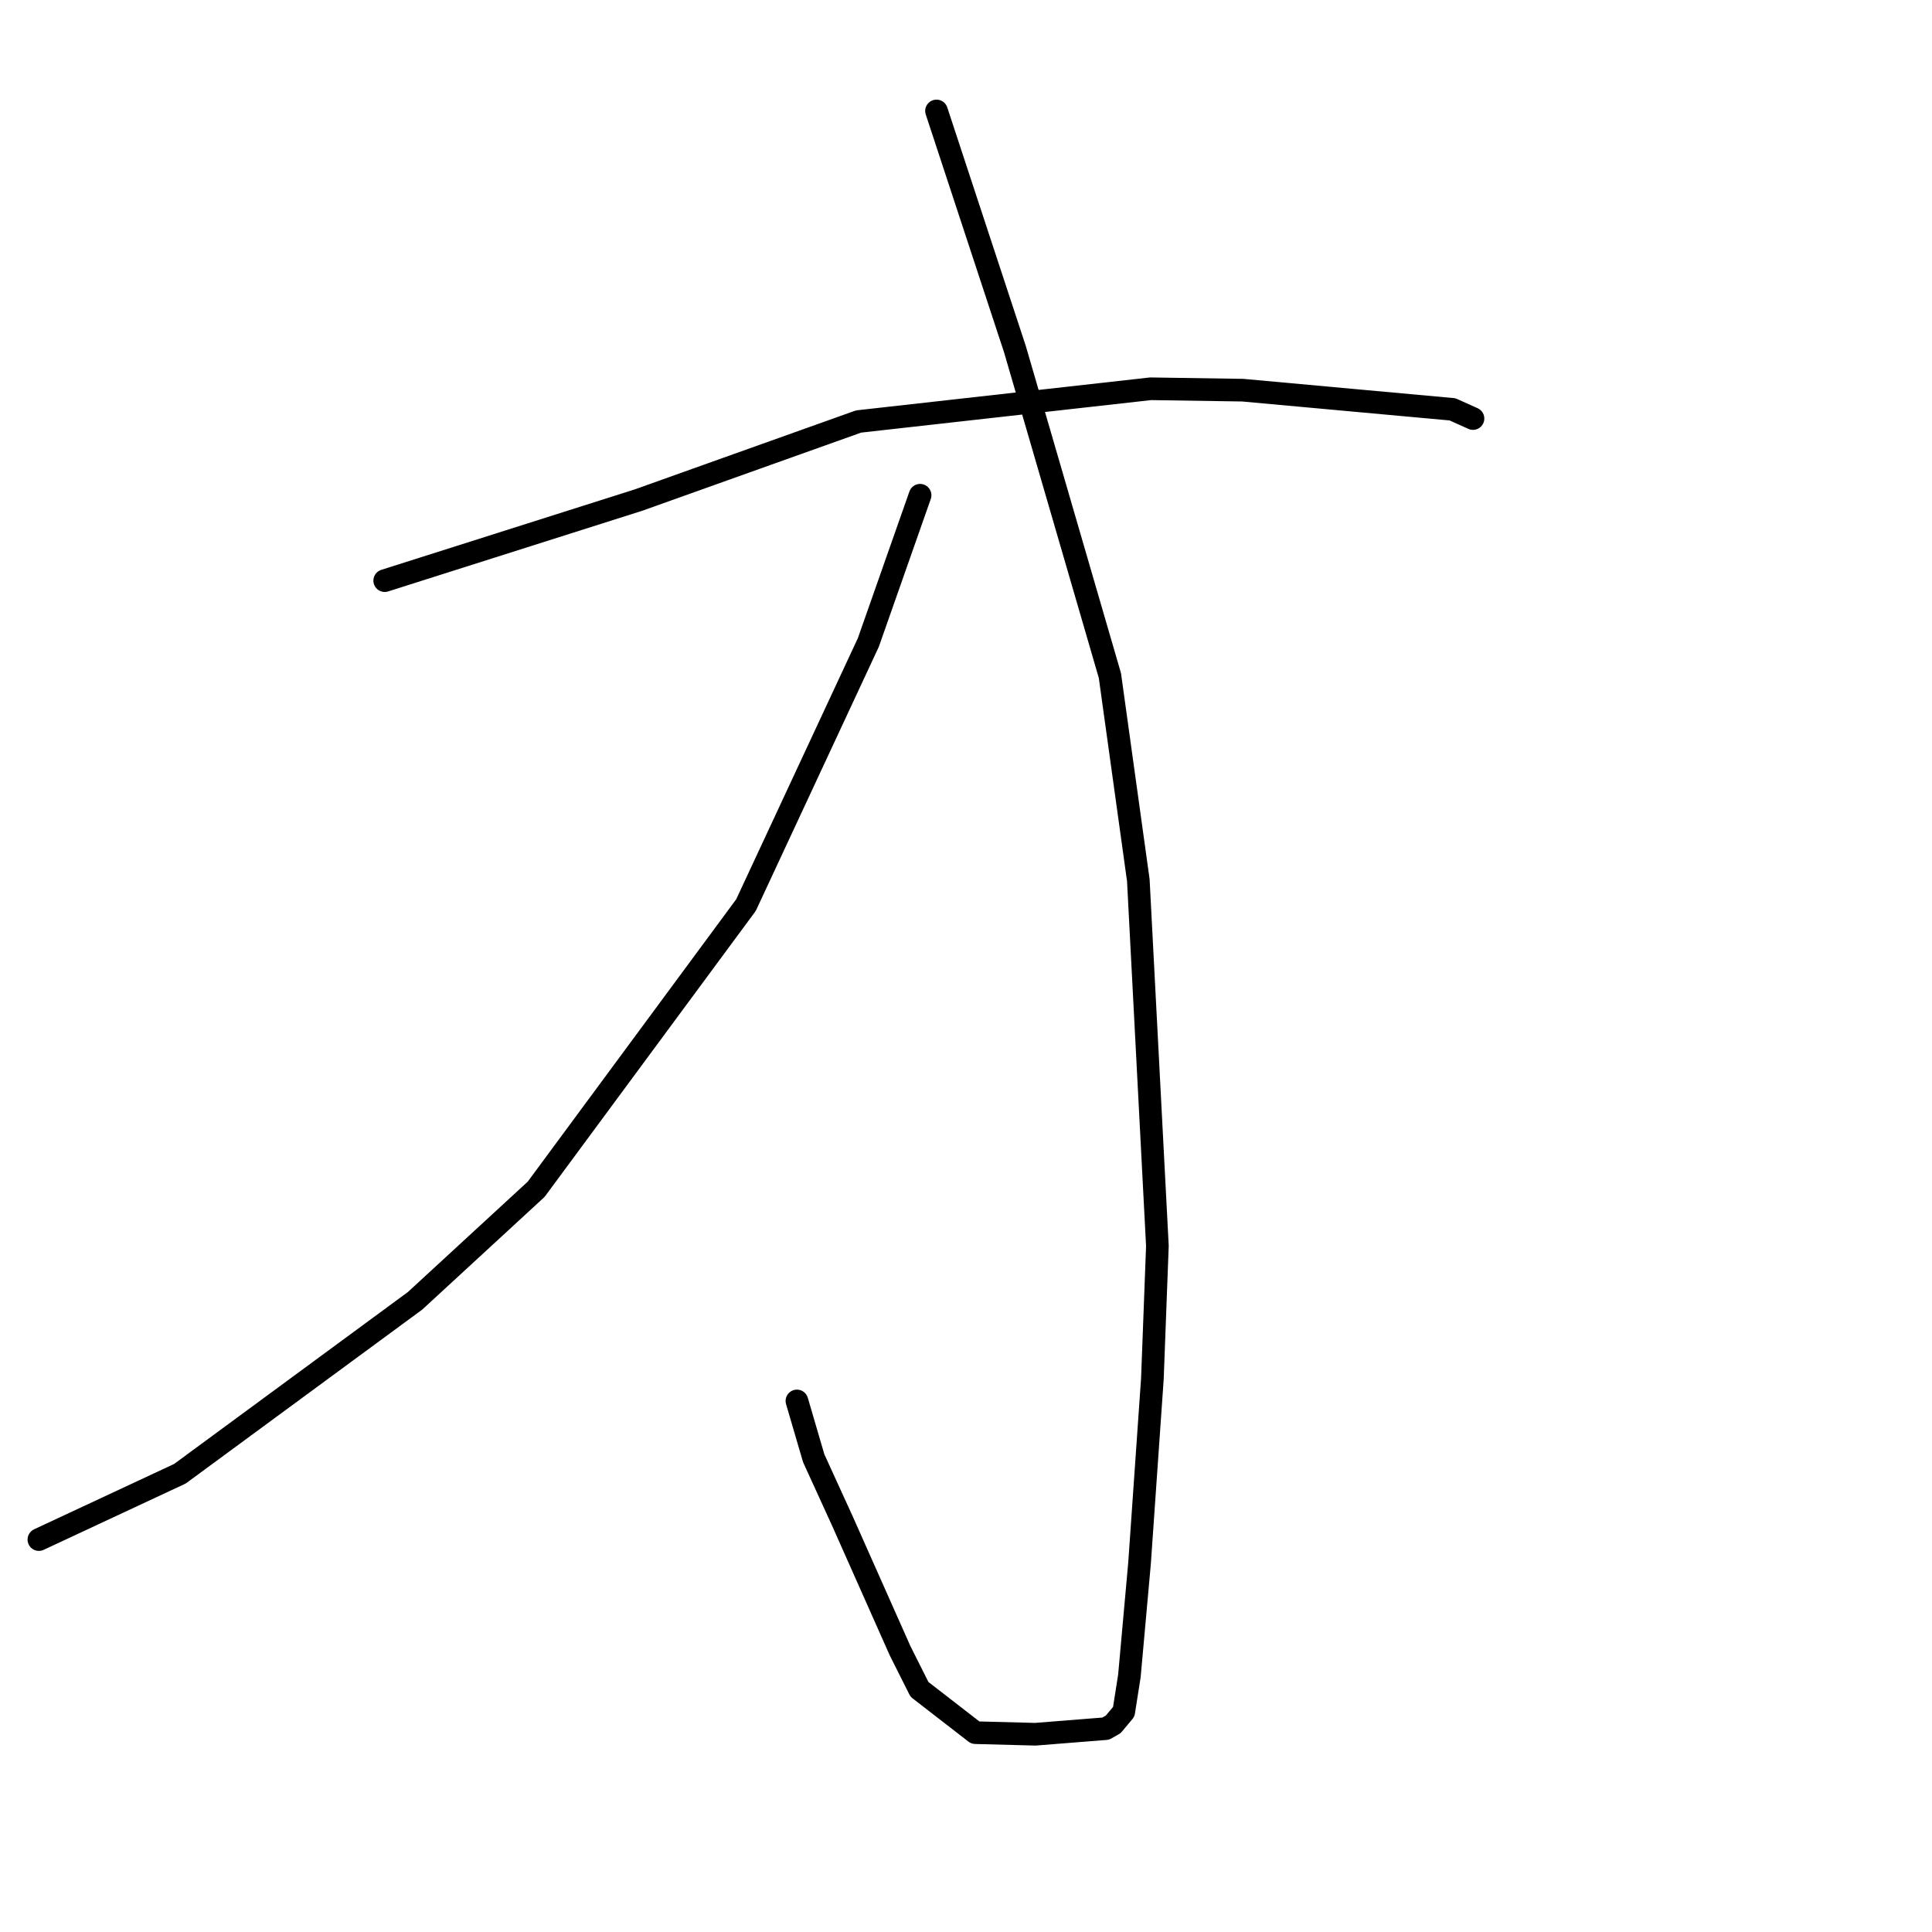 <?xml version="1.0" standalone="no"?>
    <svg width="256" height="256" xmlns="http://www.w3.org/2000/svg" version="1.1">
    <polyline stroke="black" stroke-width="3" stroke-linecap="round" fill="transparent" stroke-linejoin="round" points="50.976 76.938 84.621 66.257 96.22 62.114 113.763 55.852 152.458 51.514 164.663 51.7 192.463 54.239 194.907 55.337 195.176 55.458 195.178 55.459 195.179 55.459 195.179 55.459 " />
        <polyline stroke="black" stroke-width="3" stroke-linecap="round" fill="transparent" stroke-linejoin="round" points="124.093 14.701 134.493 46.295 147.067 89.514 150.834 116.639 153.361 165.091 152.698 182.674 150.995 207.128 149.652 222.056 148.903 226.818 147.508 228.486 146.515 229.054 137.19 229.796 129.243 229.587 121.835 223.851 119.259 218.719 111.635 201.574 107.818 193.217 105.798 186.317 105.597 185.632 " />
        <polyline stroke="black" stroke-width="3" stroke-linecap="round" fill="transparent" stroke-linejoin="round" points="121.917 65.622 115.06 85.13 98.847 119.929 71.042 157.587 54.999 172.363 23.841 195.277 6.852 203.209 5.153 204.002 " />
        </svg>